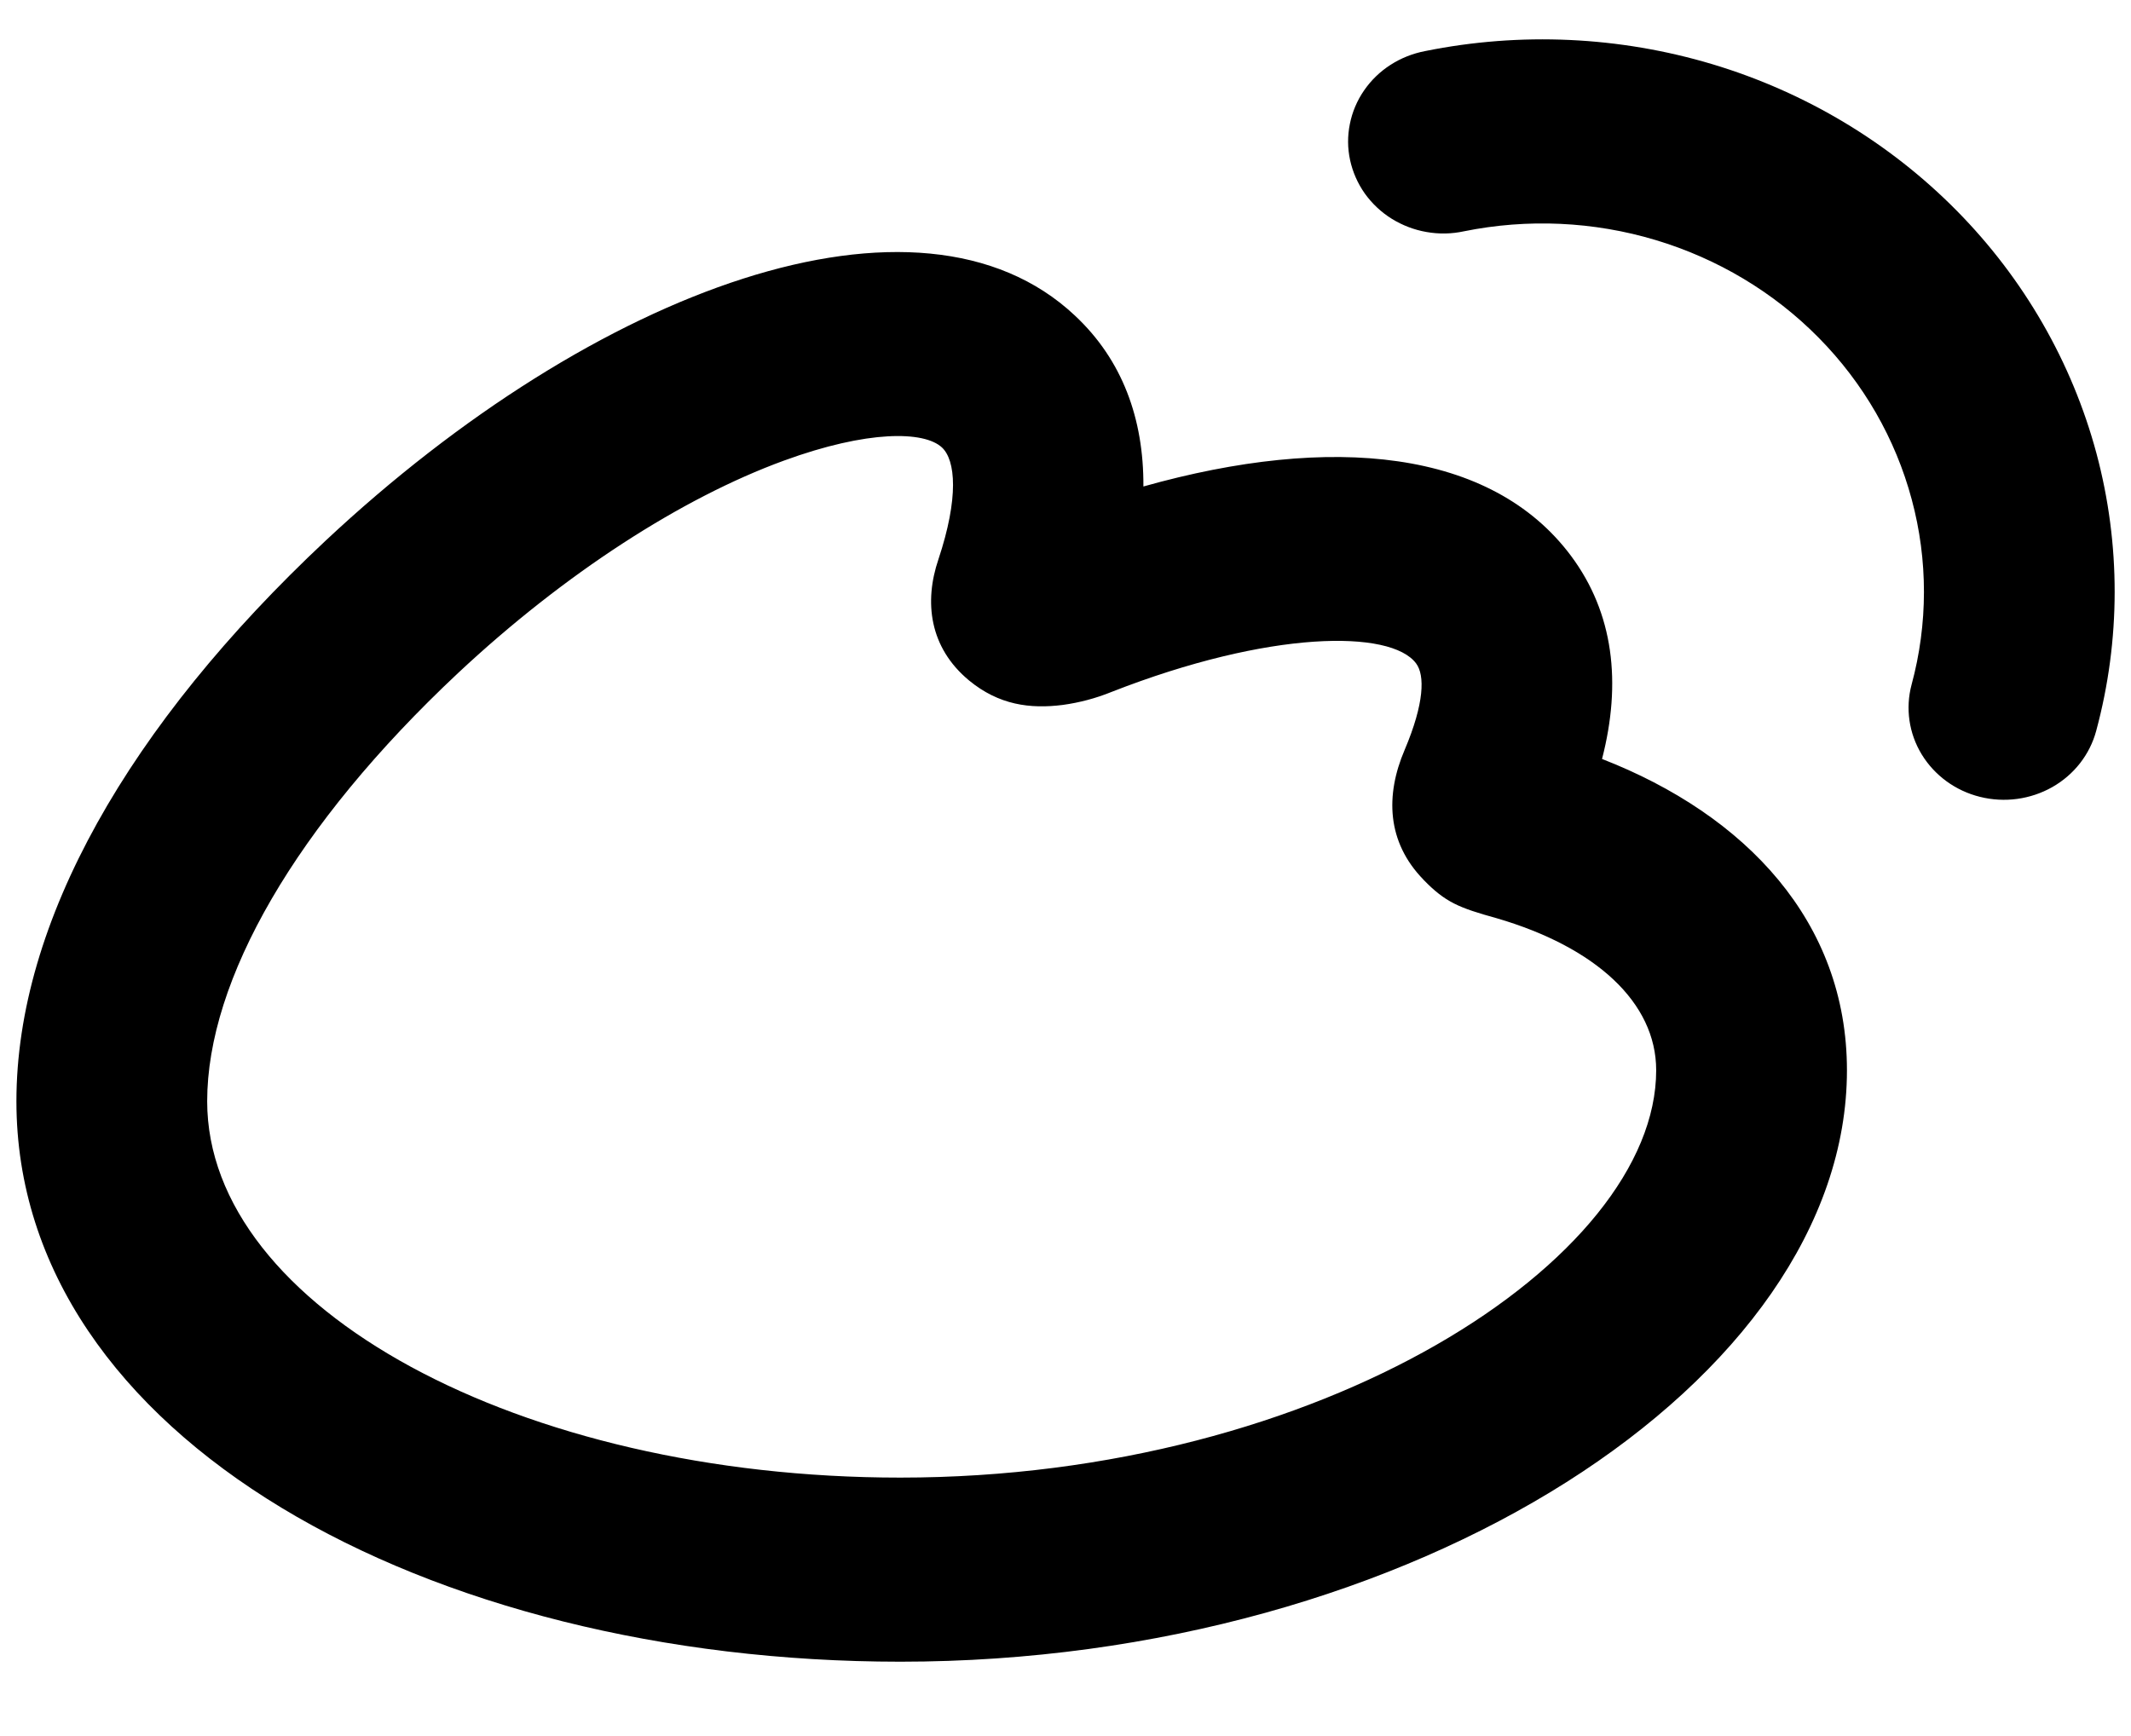 <svg width="27" height="22" viewBox="0 0 27 22" fill="none" xmlns="http://www.w3.org/2000/svg">
<path d="M23.401 13.563C23.401 17.486 17.927 21.058 11.407 21.058C5.426 21.057 0.208 18.221 0.208 13.956C0.208 11.685 1.634 9.188 4.123 6.854C7.545 3.65 11.65 2.149 13.618 3.998C14.22 4.56 14.492 5.307 14.487 6.165C16.873 5.493 18.897 5.694 19.904 7.043C20.446 7.77 20.547 8.653 20.298 9.618C22.123 10.329 23.401 11.683 23.401 13.563ZM18.036 11.148C17.569 10.67 17.552 10.075 17.797 9.503C18.048 8.911 18.054 8.556 17.942 8.407C17.622 7.977 16.089 7.983 14.082 8.769C13.885 8.849 13.678 8.904 13.467 8.933C13.051 8.986 12.656 8.934 12.279 8.624C11.773 8.205 11.707 7.626 11.89 7.088C12.15 6.307 12.108 5.833 11.935 5.671C11.71 5.461 10.996 5.448 9.93 5.838C8.639 6.31 7.154 7.266 5.805 8.528C3.742 10.463 2.625 12.421 2.625 13.956C2.625 16.572 6.583 18.725 11.407 18.725C16.748 18.725 20.984 15.96 20.984 13.563C20.984 12.702 20.214 12.001 18.962 11.636C18.486 11.504 18.315 11.436 18.036 11.149V11.148ZM26.559 9.262C26.479 9.561 26.279 9.818 26.002 9.975C25.726 10.131 25.397 10.176 25.086 10.098C24.776 10.021 24.511 9.827 24.348 9.56C24.186 9.294 24.14 8.976 24.22 8.676C24.428 7.907 24.429 7.099 24.222 6.33C24.016 5.56 23.61 4.854 23.042 4.279C22.474 3.703 21.763 3.278 20.977 3.042C20.191 2.806 19.355 2.768 18.549 2.931C18.393 2.965 18.232 2.968 18.074 2.94C17.917 2.913 17.767 2.855 17.633 2.772C17.498 2.688 17.383 2.579 17.292 2.452C17.202 2.324 17.139 2.181 17.106 2.03C17.073 1.878 17.072 1.722 17.103 1.571C17.133 1.419 17.194 1.275 17.283 1.146C17.371 1.018 17.485 0.907 17.618 0.822C17.751 0.736 17.901 0.677 18.058 0.647C19.265 0.403 20.518 0.461 21.697 0.814C22.875 1.168 23.94 1.807 24.792 2.67C25.643 3.532 26.252 4.591 26.562 5.744C26.871 6.898 26.87 8.109 26.559 9.262Z" fill="black"/>
</svg>
